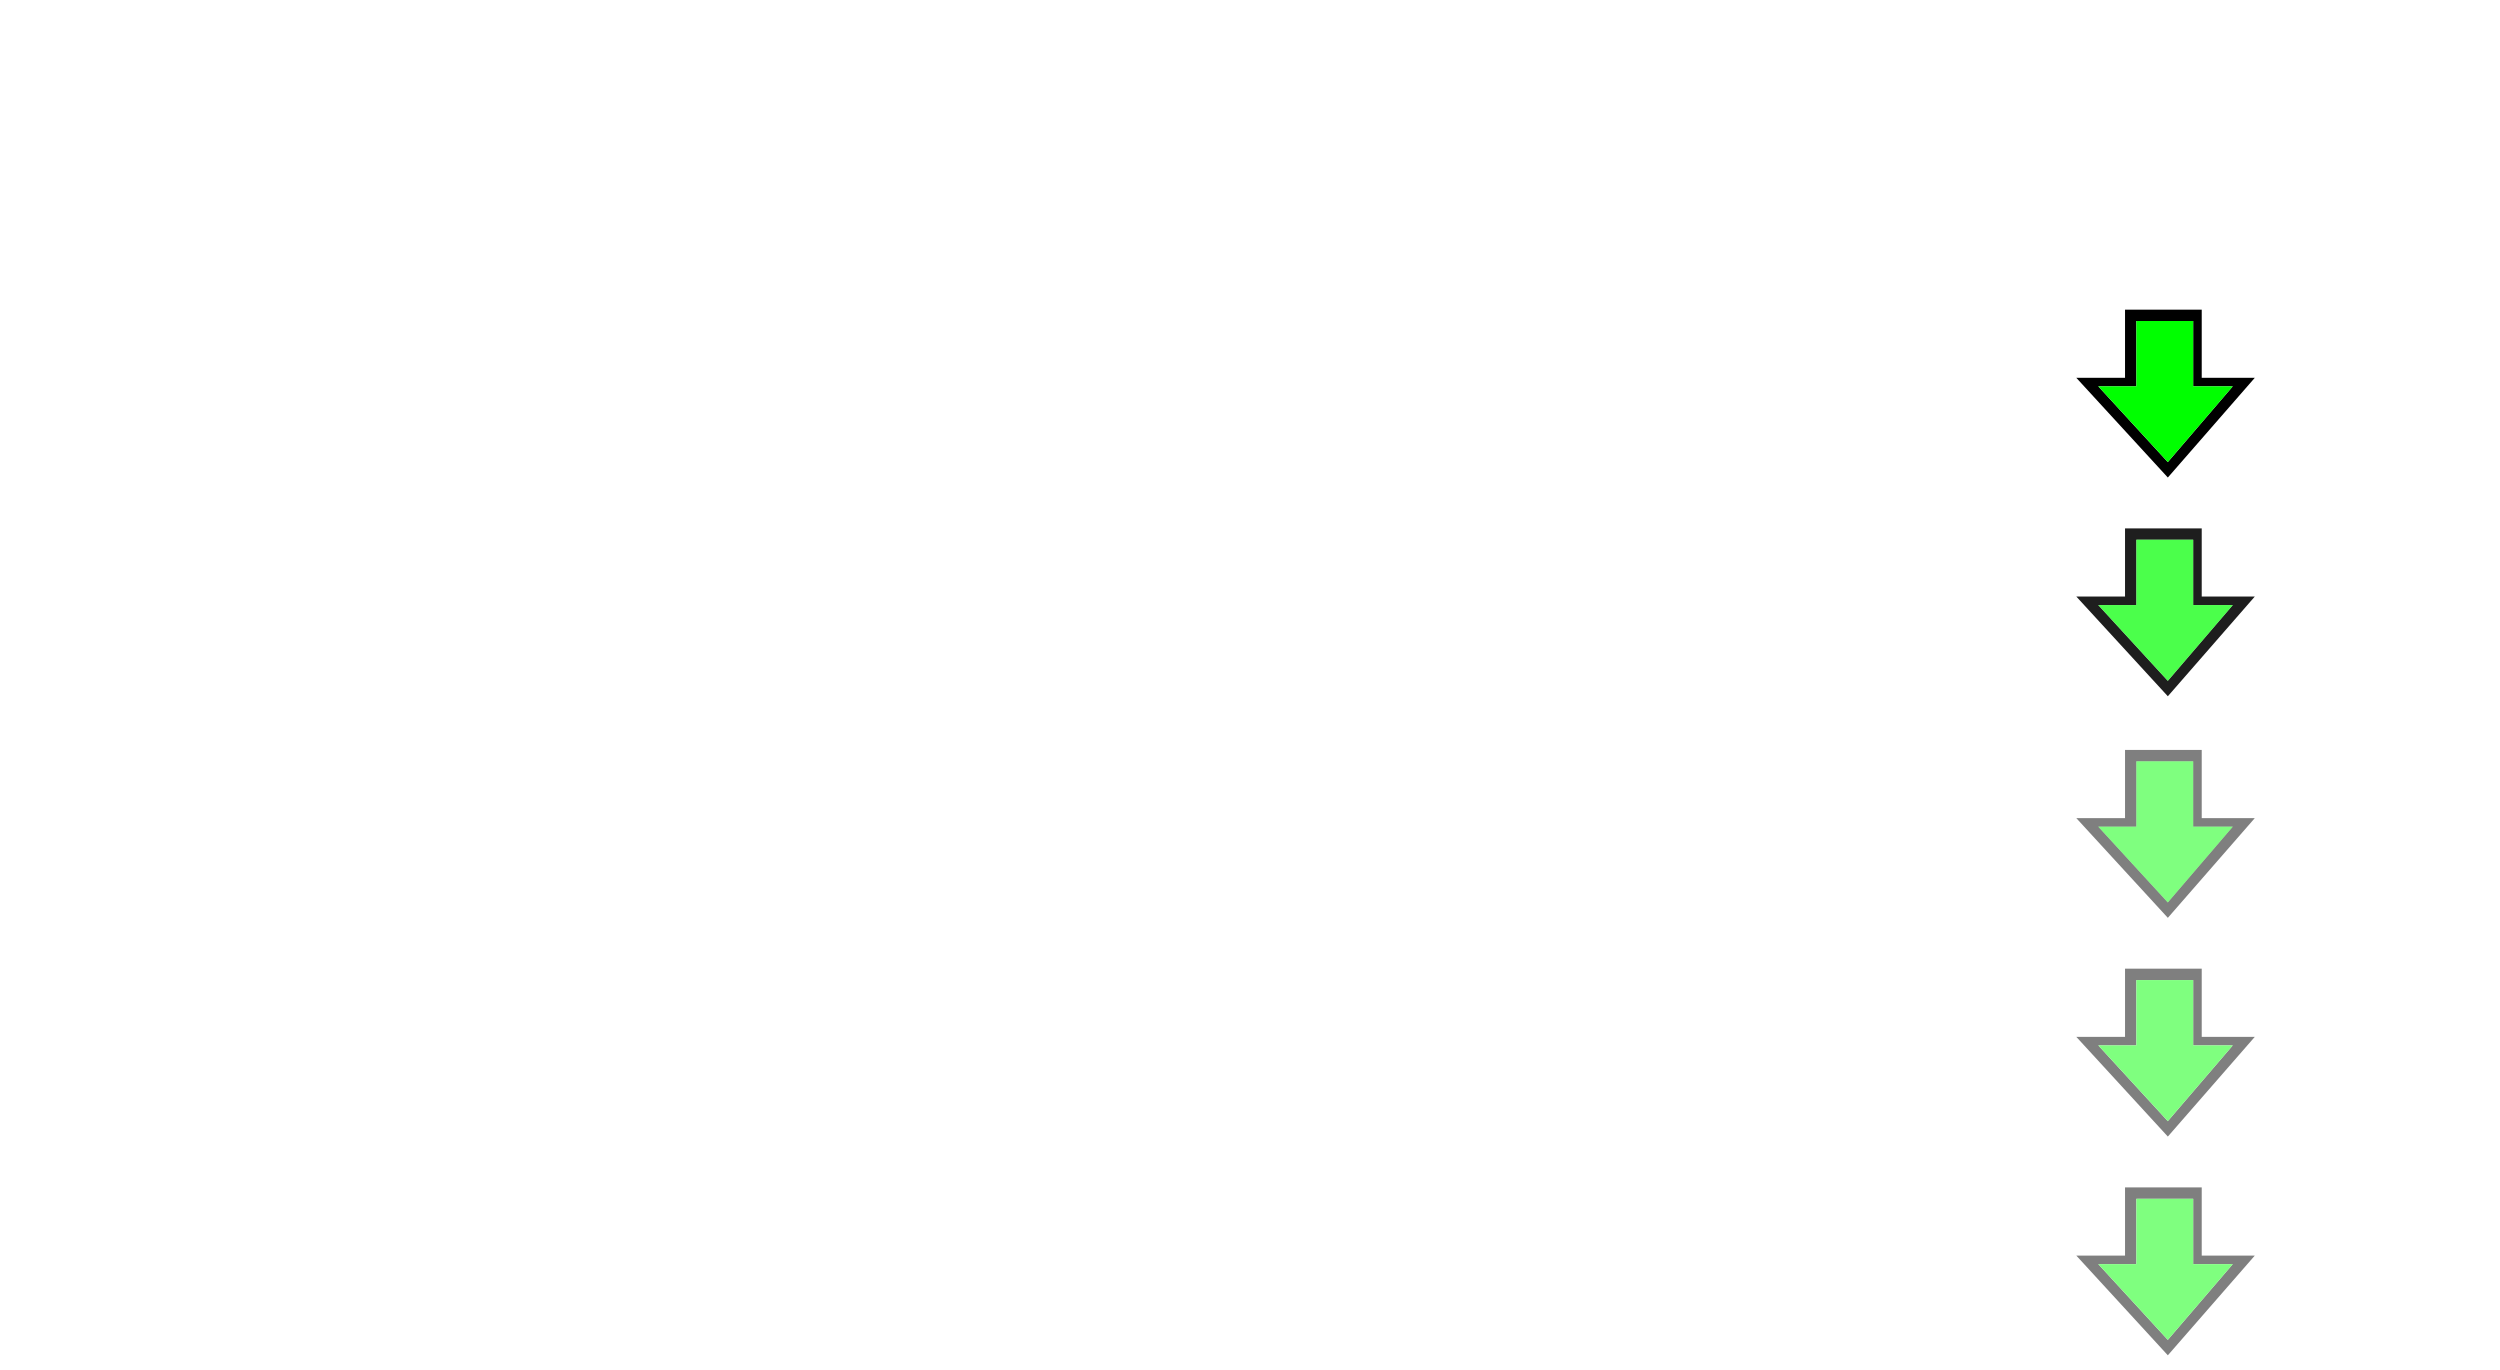 <?xml version="1.0" encoding="UTF-8"?>
<svg id="a" data-name="Out Arrow" xmlns="http://www.w3.org/2000/svg" width="880.06" height="482.1" viewBox="0 0 880.06 482.1">
  <defs>
    <style>
      .b, .c, .d, .e, .f {
        stroke-width: 0px;
      }

      .b, .f {
        fill: #000;
      }

      .c, .d, .e {
        fill: lime;
      }

      .c, .g, .f {
        opacity: .5;
      }

      .d {
        opacity: .8;
      }

      .h {
        opacity: .88;
      }
    </style>
  </defs>
  <g>
    <path class="b" d="M775.06,133v-24h-27v24h-17.15l32.22,35.1,30.61-35.1h-18.68ZM738.64,136h13.41v-23h20v23h13.94l-22.87,26.67-24.48-26.67Z"/>
    <polygon class="e" points="738.64 136 752.06 136 752.06 113 763.12 113 772.06 113 772.06 136 786 136 763.12 162.67 738.64 136"/>
  </g>
  <g class="h">
    <path class="b" d="M775.06,210v-24h-27v24h-17.15l32.22,35.1,30.61-35.1h-18.68ZM738.64,213h13.41v-23h20v23h13.94l-22.87,26.67-24.48-26.67Z"/>
    <polygon class="d" points="738.64 213 752.06 213 752.06 190 763.12 190 772.06 190 772.06 213 786 213 763.12 239.67 738.64 213"/>
  </g>
  <g>
    <path class="f" d="M775.06,288v-24h-27v24h-17.15l32.22,35.1,30.61-35.1h-18.68ZM738.64,291h13.41v-23h20v23h13.94l-22.87,26.67-24.48-26.67Z"/>
    <polygon class="c" points="738.64 291 752.06 291 752.06 268 763.12 268 772.06 268 772.06 291 786 291 763.12 317.67 738.64 291"/>
  </g>
  <g class="g">
    <path class="b" d="M775.06,365v-24h-27v24h-17.15l32.22,35.1,30.61-35.1h-18.68ZM738.64,368h13.41v-23h20v23h13.94l-22.87,26.67-24.48-26.67Z"/>
    <polygon class="e" points="738.64 368 752.06 368 752.06 345 763.12 345 772.06 345 772.06 368 786 368 763.12 394.67 738.64 368"/>
  </g>
  <g class="g">
    <path class="b" d="M775.06,442v-24h-27v24h-17.15l32.22,35.1,30.61-35.1h-18.68ZM738.64,445h13.41v-23h20v23h13.94l-22.87,26.67-24.48-26.67Z"/>
    <polygon class="e" points="738.64 445 752.06 445 752.06 422 763.12 422 772.06 422 772.06 445 786 445 763.12 471.67 738.64 445"/>
  </g>
</svg>
